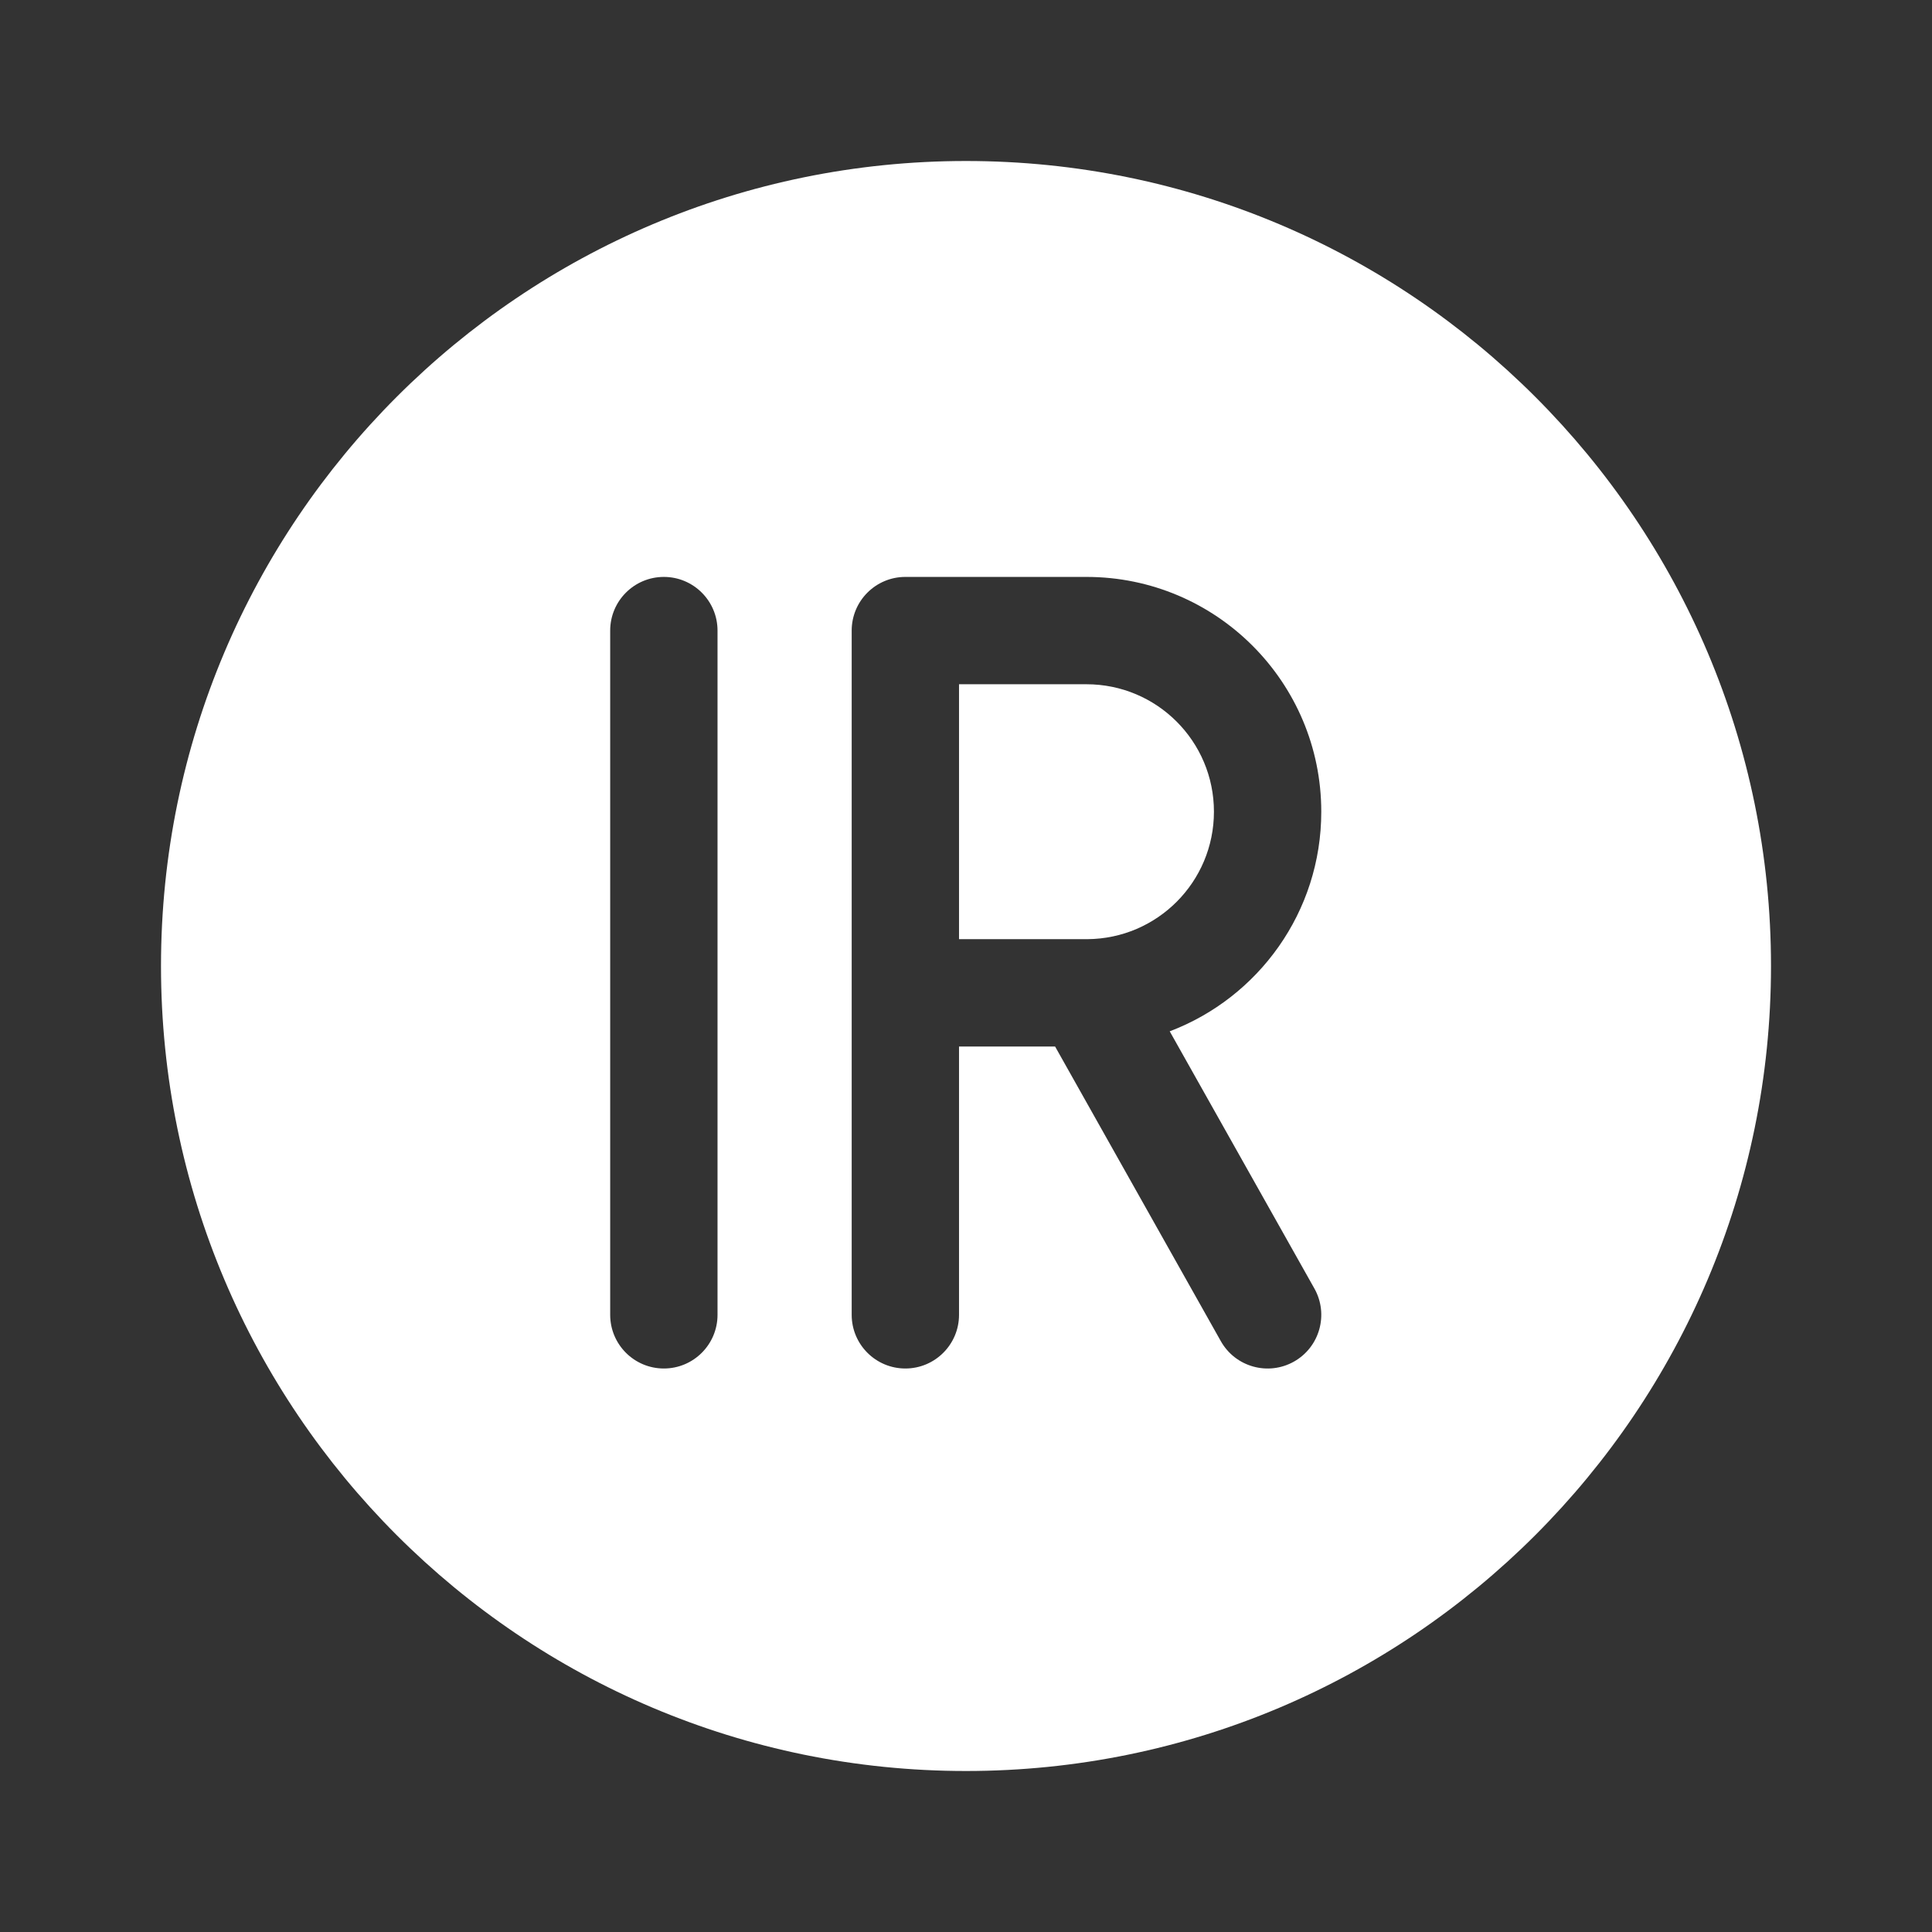 <svg width="36" height="36" viewBox="0 0 36 36" fill="none" xmlns="http://www.w3.org/2000/svg">
<rect x="0" y="0" width="36" height="36" fill="#333333" stroke="none"/>
<path fill-rule="evenodd" clip-rule="evenodd" d="M33 18C33 26.284 26.284 33 18 33C9.716 33 3 26.284 3 18C3 9.716 9.716 3 18 3C26.284 3 33 9.716 33 18ZM15.87 11.75C15.87 11.198 16.318 10.75 16.87 10.75H20.245C22.661 10.75 24.62 12.709 24.62 15.125C24.62 16.995 23.447 18.591 21.796 19.217L24.492 24.01C24.762 24.491 24.592 25.101 24.11 25.372C23.629 25.642 23.019 25.472 22.748 24.99L19.66 19.5H17.87V24.5C17.87 25.052 17.422 25.5 16.87 25.5C16.318 25.5 15.87 25.052 15.87 24.5V11.75ZM17.87 17.5H20.225C20.237 17.5 20.249 17.5 20.26 17.5C21.565 17.492 22.62 16.432 22.62 15.125C22.62 13.813 21.557 12.75 20.245 12.75H17.87V17.5ZM13.37 11.75C13.37 11.198 12.922 10.75 12.37 10.75C11.818 10.75 11.37 11.198 11.37 11.75V24.5C11.37 25.052 11.818 25.5 12.37 25.5C12.922 25.5 13.37 25.052 13.37 24.5V11.75Z" fill="white"/>
</svg>
